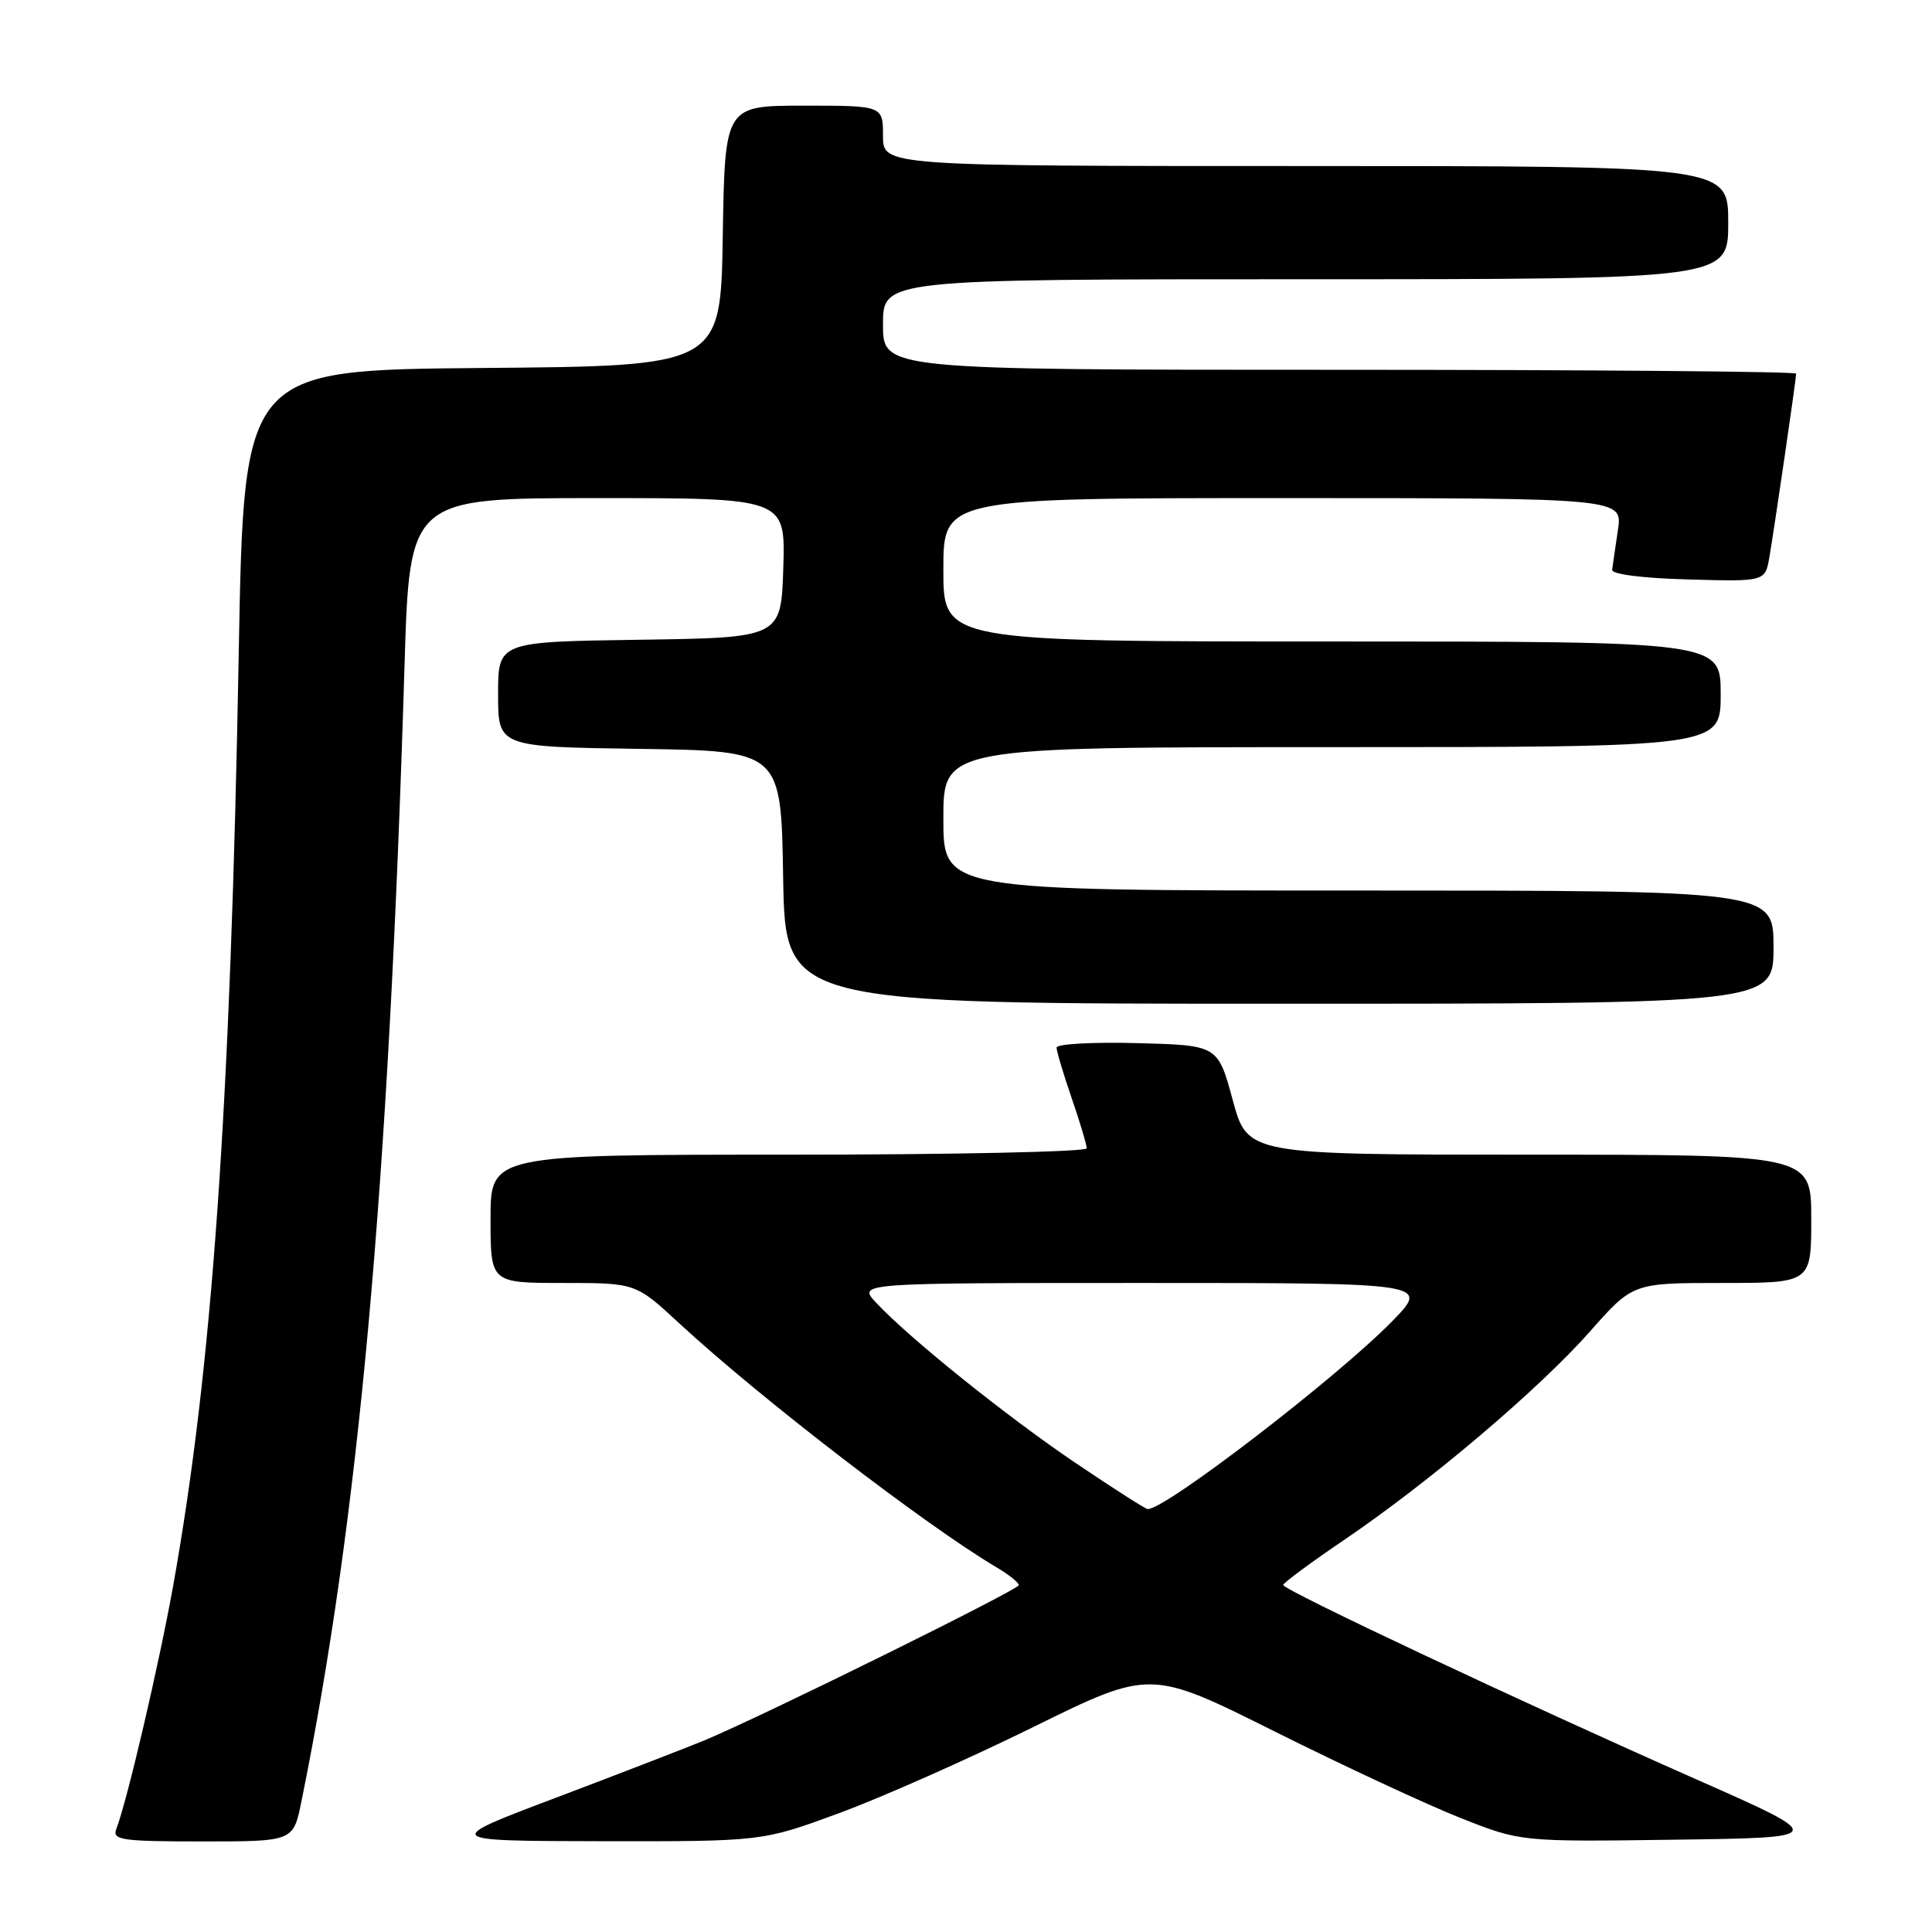 <?xml version="1.0" encoding="UTF-8" standalone="no"?>
<!DOCTYPE svg PUBLIC "-//W3C//DTD SVG 1.1//EN" "http://www.w3.org/Graphics/SVG/1.1/DTD/svg11.dtd" >
<svg xmlns="http://www.w3.org/2000/svg" xmlns:xlink="http://www.w3.org/1999/xlink" version="1.1" viewBox="0 0 256 256">
 <g >
 <path fill="currentColor"
d=" M 39.93 238.75 C 47.53 201.35 51.48 157.86 53.60 88.25 C 54.27 66.00 54.27 66.00 79.17 66.00 C 104.08 66.00 104.08 66.00 103.79 75.25 C 103.50 84.50 103.50 84.50 84.75 84.77 C 66.00 85.04 66.00 85.04 66.00 92.00 C 66.00 98.96 66.00 98.96 84.75 99.23 C 103.50 99.50 103.50 99.50 103.77 116.25 C 104.05 133.00 104.05 133.00 169.52 133.00 C 235.00 133.00 235.00 133.00 235.00 125.50 C 235.00 118.00 235.00 118.00 180.00 118.00 C 125.00 118.00 125.00 118.00 125.00 108.50 C 125.00 99.00 125.00 99.00 176.50 99.00 C 228.00 99.00 228.00 99.00 228.00 92.00 C 228.00 85.00 228.00 85.00 176.50 85.00 C 125.00 85.00 125.00 85.00 125.00 75.50 C 125.00 66.00 125.00 66.00 170.01 66.00 C 215.02 66.00 215.02 66.00 214.38 70.25 C 214.03 72.59 213.69 74.95 213.62 75.50 C 213.55 76.09 217.65 76.62 223.70 76.78 C 233.90 77.07 233.90 77.07 234.46 73.78 C 235.14 69.81 238.00 50.22 238.00 49.51 C 238.00 49.23 210.78 49.00 177.50 49.00 C 117.00 49.00 117.00 49.00 117.00 43.00 C 117.00 37.00 117.00 37.00 173.00 37.00 C 229.00 37.00 229.00 37.00 229.00 29.50 C 229.00 22.00 229.00 22.00 173.00 22.00 C 117.00 22.00 117.00 22.00 117.00 18.00 C 117.00 14.00 117.00 14.00 106.52 14.00 C 96.05 14.00 96.05 14.00 95.77 31.25 C 95.50 48.50 95.50 48.50 63.91 48.76 C 32.32 49.03 32.32 49.03 31.64 86.26 C 30.55 146.69 28.12 181.25 22.94 210.15 C 21.05 220.64 16.85 238.62 15.40 242.39 C 14.86 243.81 16.18 244.00 26.82 244.00 C 38.86 244.00 38.86 244.00 39.93 238.75 Z  M 111.19 240.25 C 116.79 238.19 128.36 233.06 136.90 228.85 C 152.43 221.20 152.43 221.20 168.96 229.46 C 178.06 234.00 189.10 239.14 193.50 240.88 C 201.50 244.05 201.50 244.05 221.88 243.77 C 242.25 243.50 242.25 243.50 224.85 235.81 C 201.67 225.57 169.99 210.66 170.03 210.02 C 170.05 209.73 173.71 207.03 178.16 204.01 C 189.46 196.34 203.91 184.08 210.66 176.45 C 216.36 170.00 216.36 170.00 228.18 170.00 C 240.00 170.00 240.00 170.00 240.00 161.50 C 240.00 153.00 240.00 153.00 202.65 153.00 C 165.30 153.00 165.30 153.00 163.34 145.75 C 161.37 138.50 161.37 138.50 150.69 138.22 C 144.81 138.06 140.00 138.33 140.00 138.81 C 140.00 139.29 140.90 142.30 142.00 145.50 C 143.10 148.70 144.00 151.69 144.00 152.16 C 144.00 152.62 126.22 153.00 104.50 153.00 C 65.00 153.00 65.00 153.00 65.00 161.50 C 65.00 170.00 65.00 170.00 74.62 170.00 C 84.23 170.00 84.23 170.00 90.01 175.35 C 100.71 185.25 122.71 202.17 132.13 207.73 C 133.71 208.67 135.00 209.71 135.00 210.04 C 135.00 210.63 101.60 227.13 93.50 230.54 C 91.30 231.46 82.53 234.85 74.00 238.08 C 58.50 243.93 58.50 243.93 79.75 243.97 C 101.01 244.00 101.01 244.00 111.19 240.25 Z  M 142.50 193.84 C 133.29 187.61 120.41 177.26 116.08 172.60 C 113.65 170.00 113.65 170.00 151.54 170.00 C 189.42 170.00 189.42 170.00 184.46 175.08 C 177.17 182.54 154.30 200.11 152.07 199.96 C 151.76 199.94 147.45 197.18 142.50 193.84 Z "/>
</g>
</svg>